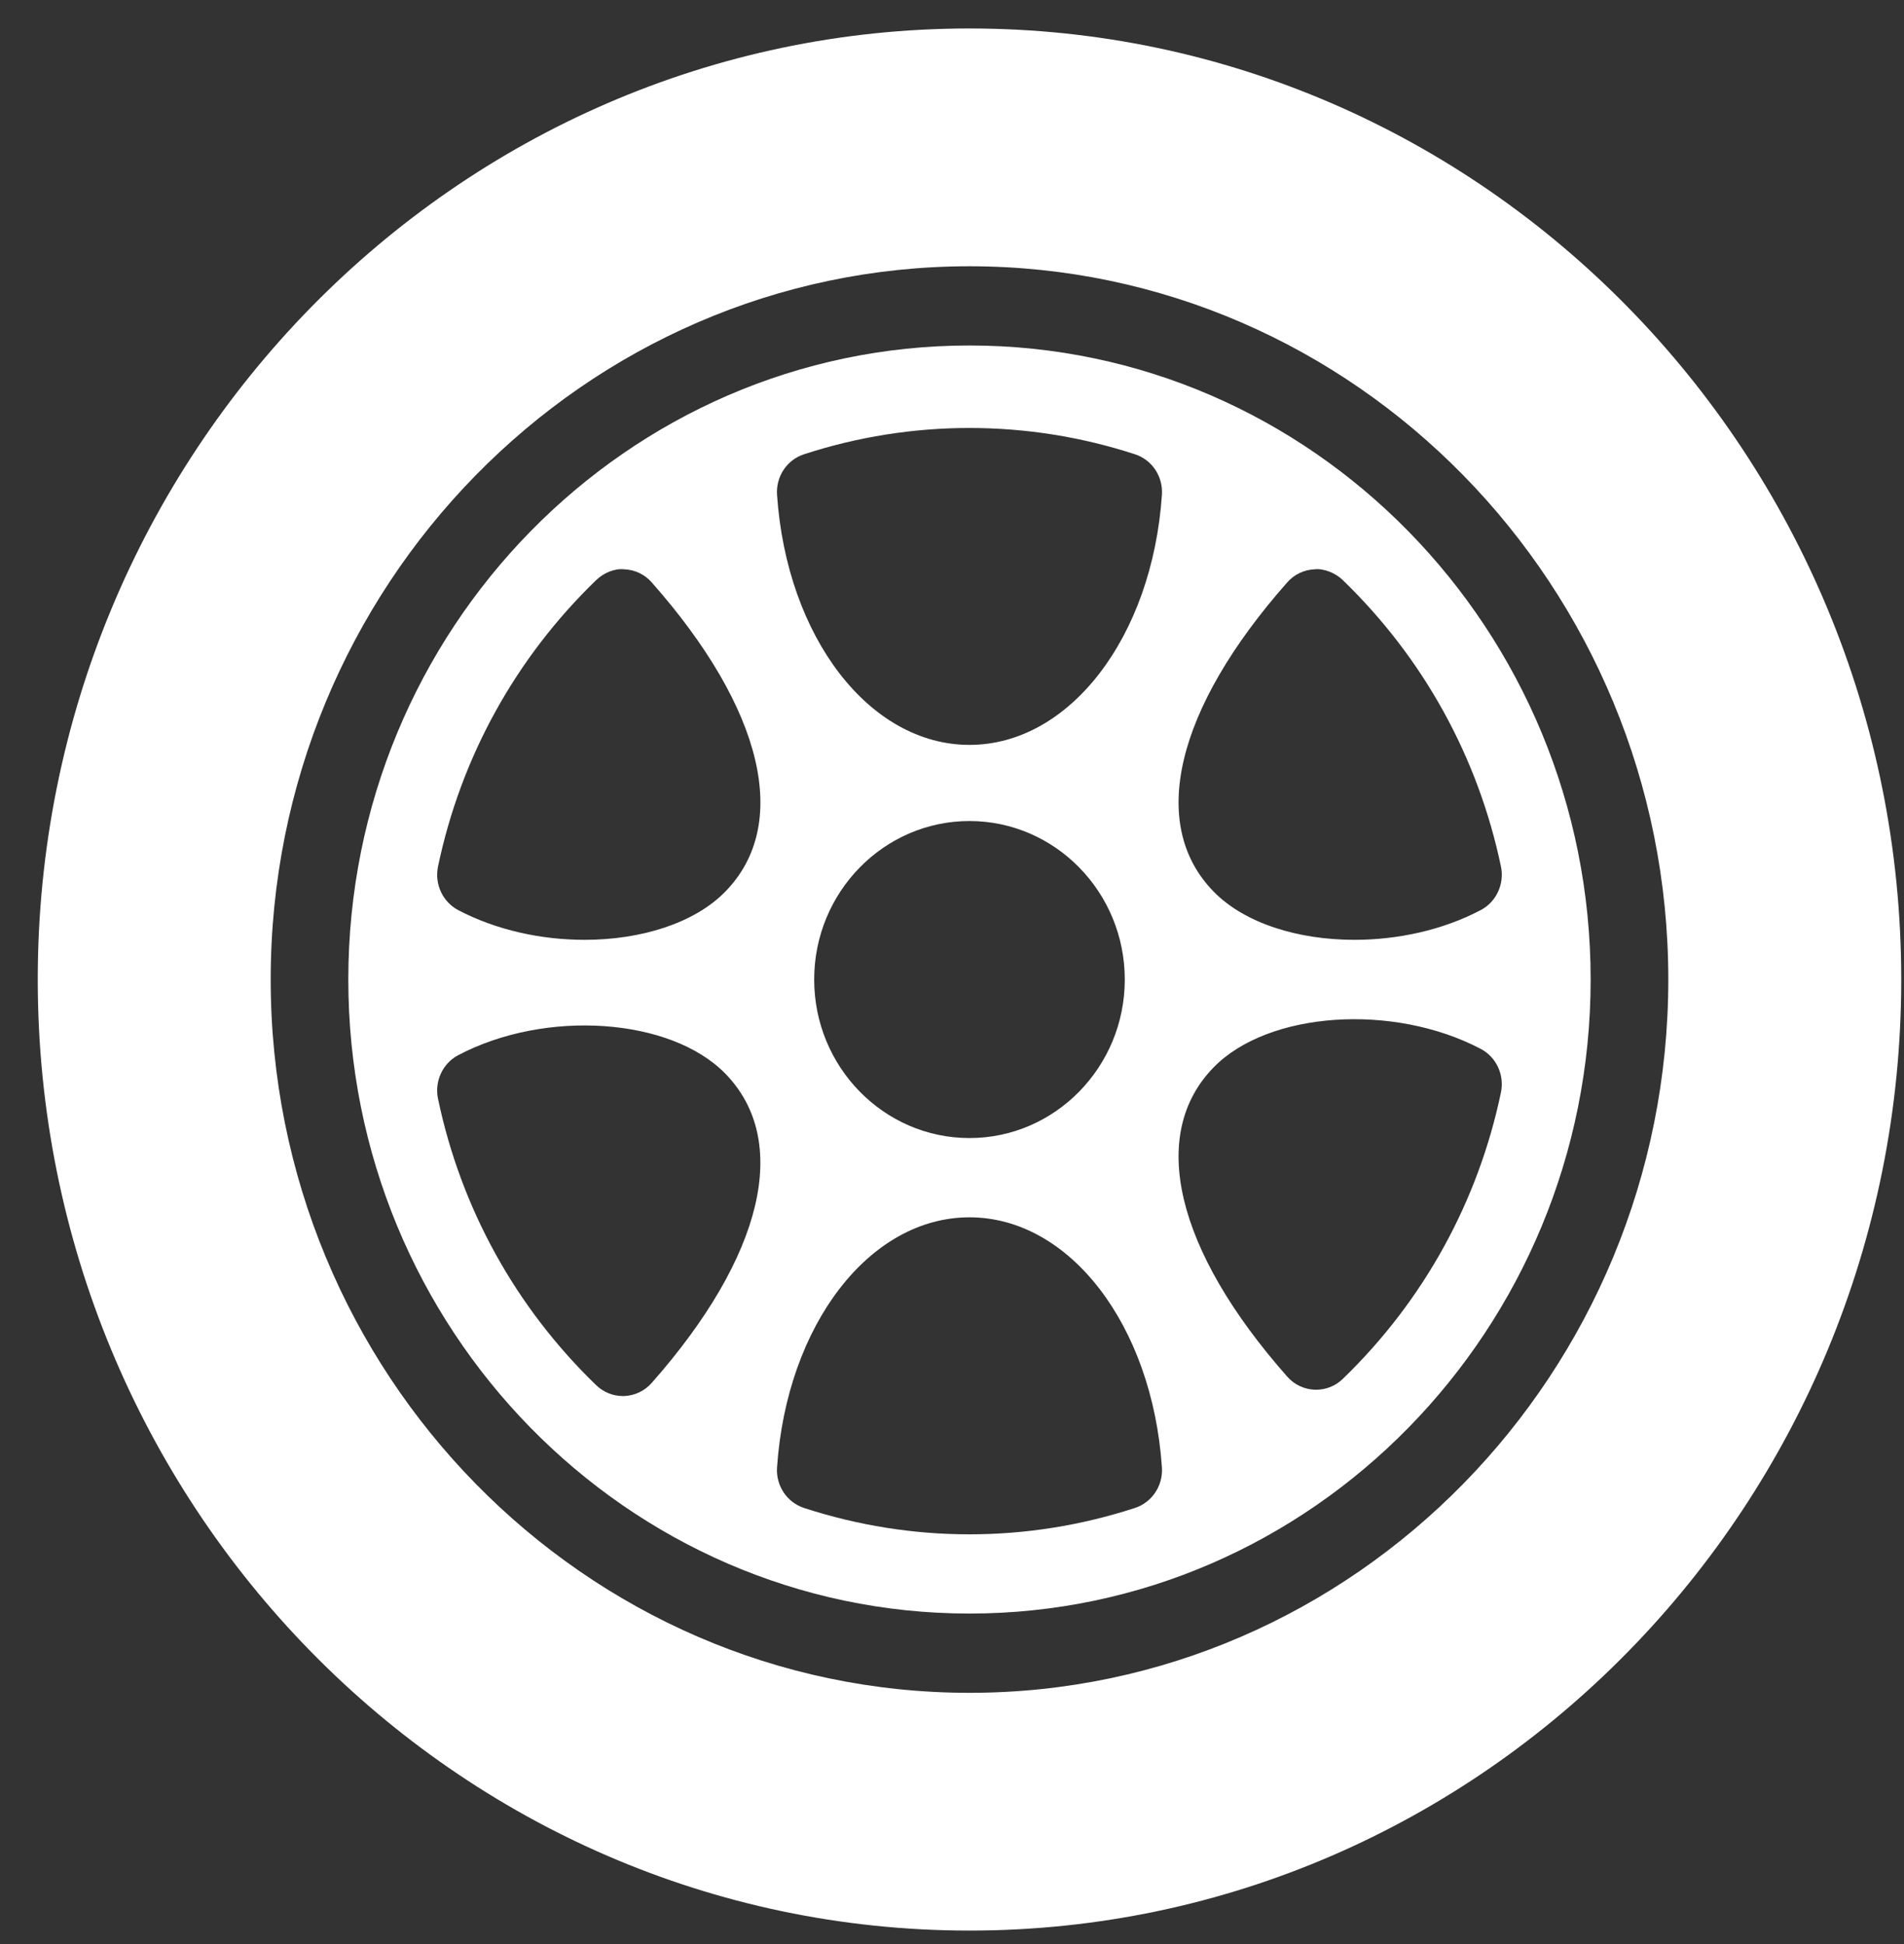 <svg width="47" height="48" viewBox="0 0 47 48" fill="black" xmlns="http://www.w3.org/2000/svg">
<rect x="0" y="0" width="47" height="48" fill="#333333" stroke="none"/>
<path d="M23.931 8.53C15.477 8.53 8.598 15.553 8.598 24.184C8.598 32.816 15.477 39.838 23.931 39.838C32.386 39.838 39.265 32.816 39.265 24.184C39.265 15.553 32.386 8.53 23.931 8.53ZM31.776 14.378C31.948 14.182 32.192 14.066 32.45 14.056C32.673 14.03 32.959 14.141 33.146 14.322C35.134 16.244 36.485 18.69 37.051 21.395C37.14 21.827 36.936 22.267 36.553 22.469C35.615 22.964 34.501 23.204 33.434 23.204C32.044 23.204 30.726 22.797 29.962 22.017C28.338 20.36 29.015 17.504 31.776 14.378ZM16.087 34.144C15.915 34.34 15.671 34.456 15.413 34.467C15.402 34.468 15.389 34.468 15.376 34.468C15.131 34.468 14.895 34.372 14.717 34.2C12.729 32.279 11.378 29.833 10.812 27.126C10.723 26.694 10.927 26.255 11.31 26.052C13.47 24.914 16.551 25.126 17.901 26.504C19.524 28.162 18.846 31.018 16.087 34.144ZM17.901 22.017C17.137 22.797 15.819 23.204 14.429 23.204C13.362 23.204 12.25 22.964 11.31 22.47C10.927 22.267 10.723 21.827 10.812 21.396C11.378 18.69 12.729 16.244 14.717 14.322C14.904 14.141 15.179 14.028 15.413 14.056C15.671 14.066 15.915 14.182 16.087 14.378C18.848 17.504 19.525 20.36 17.901 22.017ZM28.016 37.231C26.689 37.663 25.315 37.882 23.931 37.882C22.548 37.882 21.174 37.663 19.847 37.231C19.426 37.093 19.151 36.681 19.181 36.231C19.421 32.71 21.463 30.055 23.931 30.055C26.4 30.055 28.442 32.71 28.682 36.231C28.712 36.681 28.437 37.093 28.016 37.231ZM20.098 24.184C20.098 22.026 21.818 20.271 23.931 20.271C26.045 20.271 27.765 22.026 27.765 24.184C27.765 26.343 26.045 28.098 23.931 28.098C21.818 28.098 20.098 26.343 20.098 24.184ZM28.682 12.216C28.442 15.735 26.4 18.391 23.931 18.391C21.463 18.391 19.421 15.735 19.181 12.216C19.151 11.765 19.424 11.353 19.846 11.216C22.5 10.35 25.363 10.35 28.017 11.216C28.439 11.353 28.712 11.765 28.682 12.216ZM37.051 26.971C36.485 29.677 35.134 32.123 33.146 34.045C32.968 34.217 32.733 34.312 32.487 34.312C32.474 34.312 32.461 34.312 32.45 34.311C32.192 34.301 31.948 34.185 31.776 33.989C29.015 30.863 28.338 28.006 29.962 26.349C31.312 24.97 34.391 24.761 36.553 25.897C36.936 26.099 37.14 26.539 37.051 26.971Z" fill="white"/>
<path d="M23.932 0.703C11.249 0.703 0.932 11.237 0.932 24.184C0.932 37.132 11.249 47.665 23.932 47.665C36.615 47.665 46.932 37.132 46.932 24.184C46.932 11.237 36.615 0.703 23.932 0.703ZM23.932 41.795C14.419 41.795 6.682 33.895 6.682 24.184C6.682 14.474 14.419 6.574 23.932 6.574C33.444 6.574 41.182 14.474 41.182 24.184C41.182 33.895 33.444 41.795 23.932 41.795Z" fill="white"/>
</svg>
